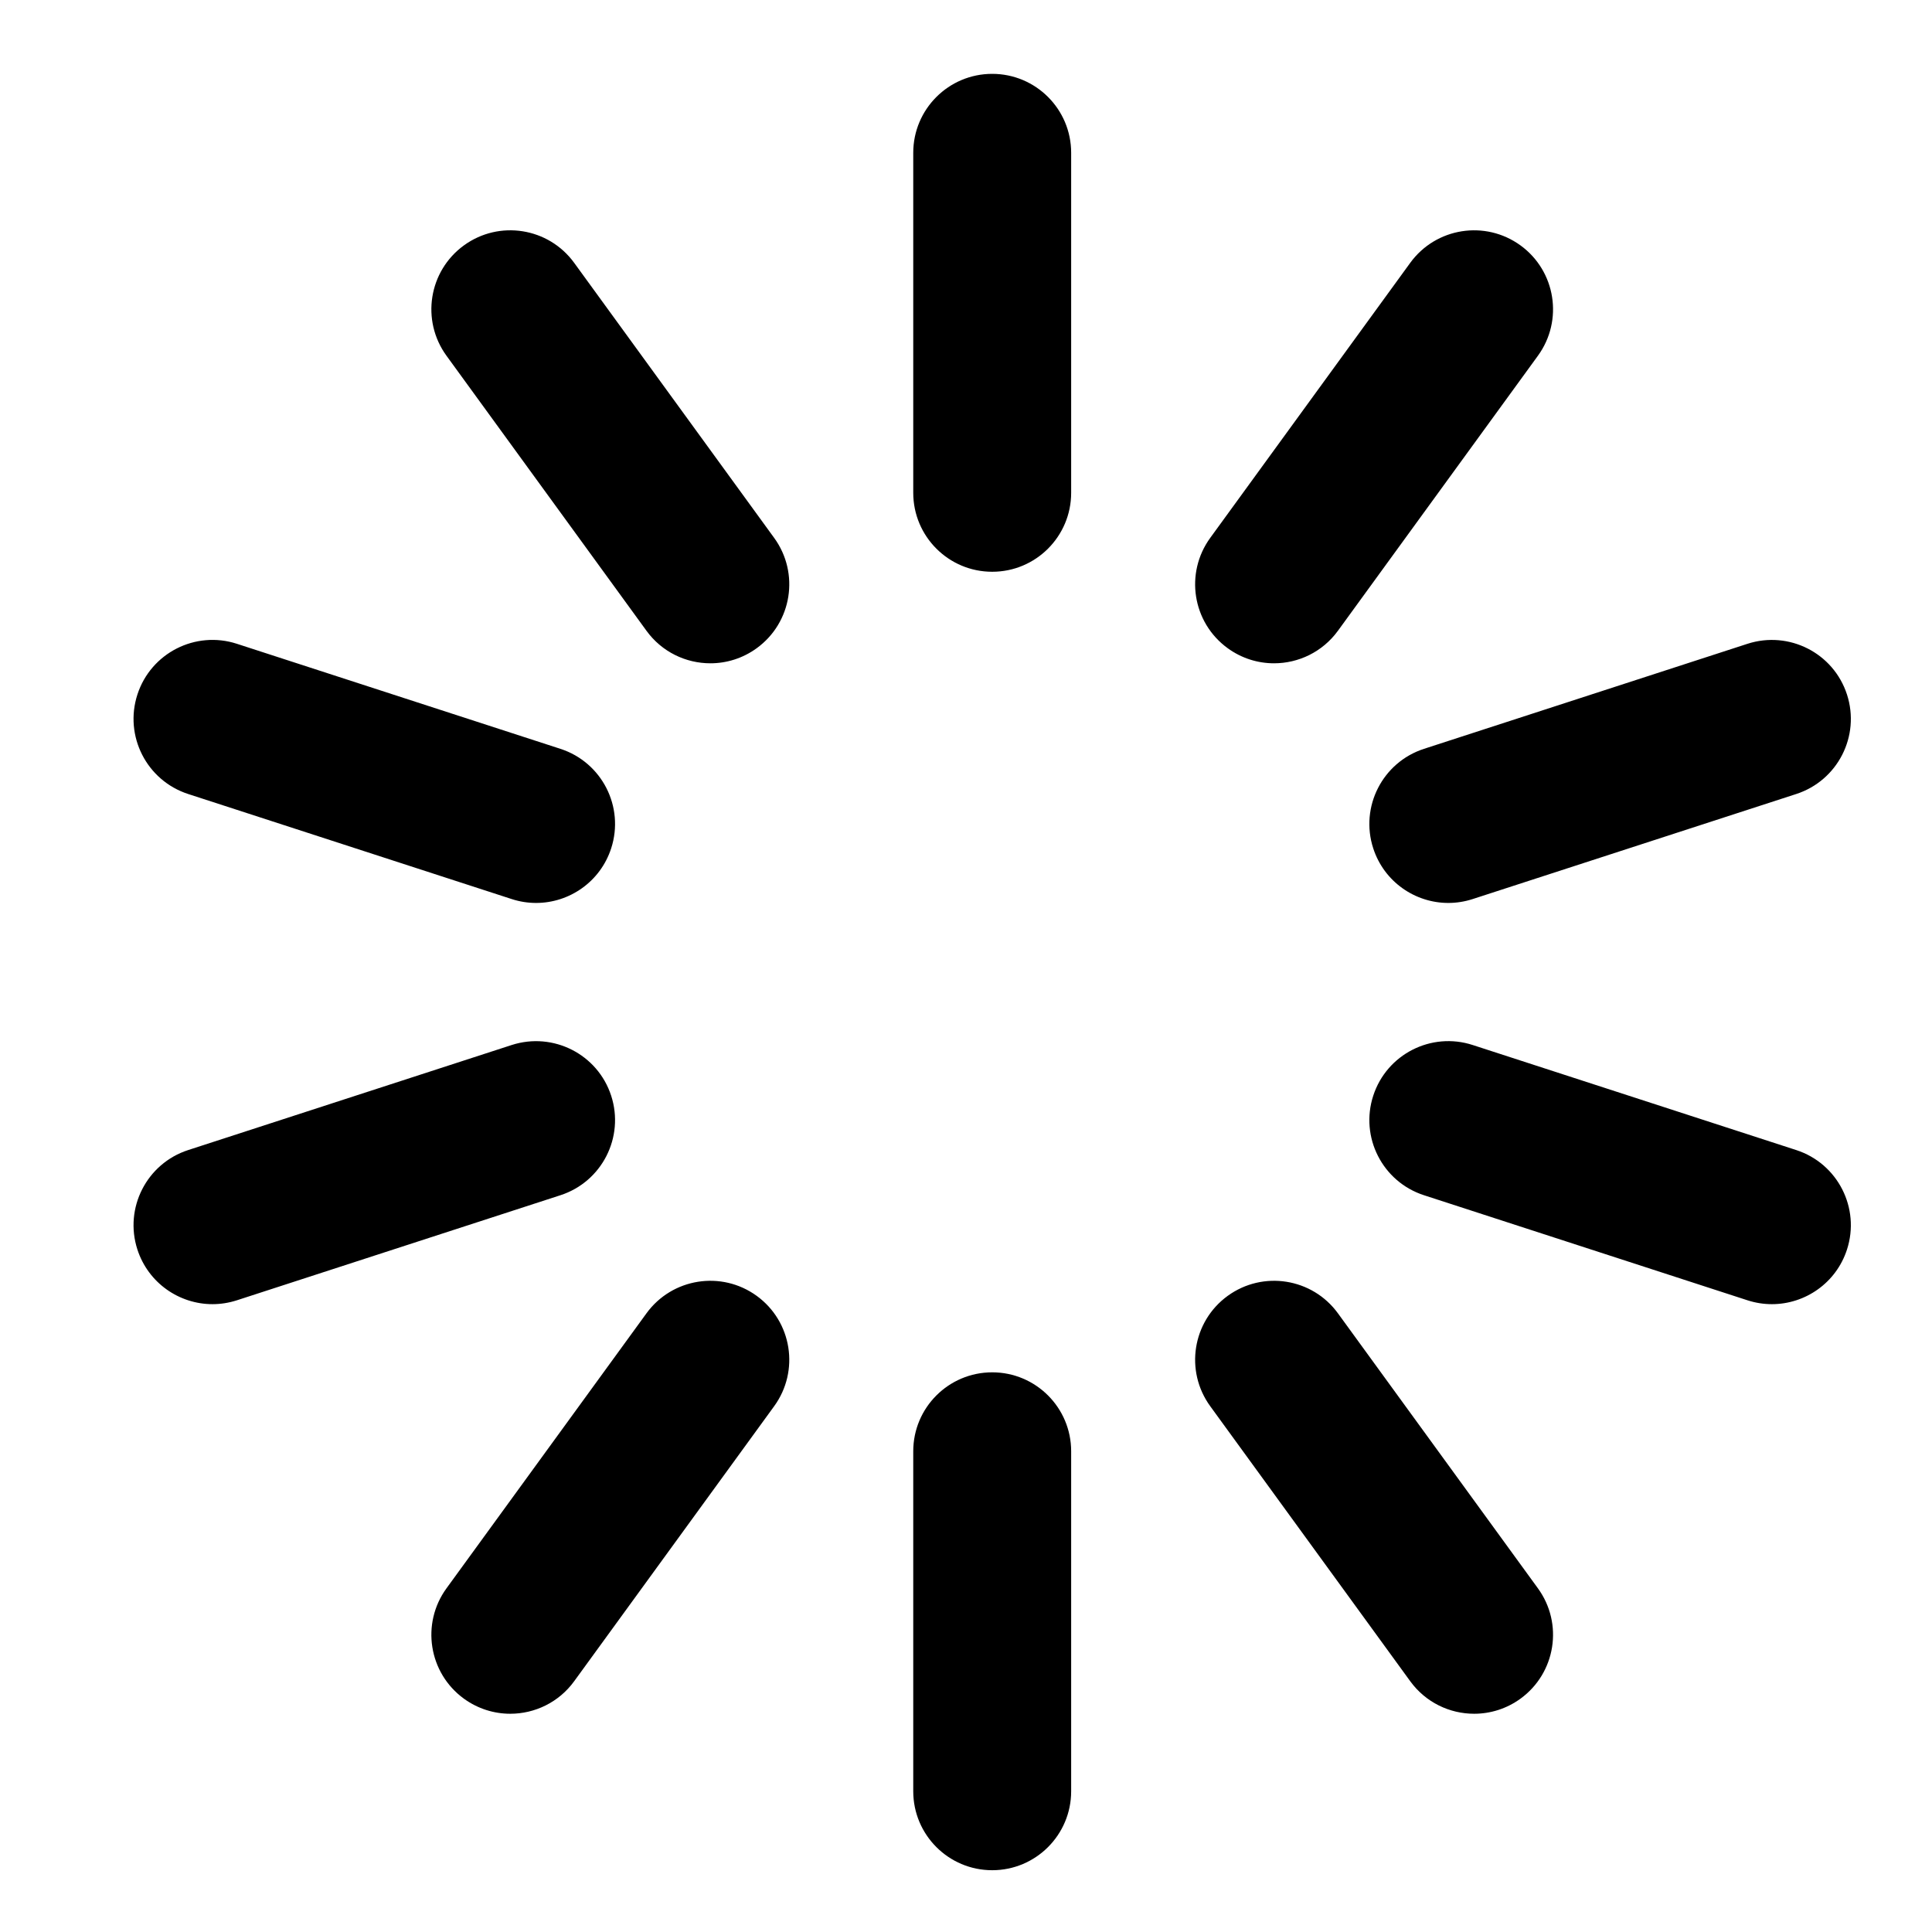 <?xml version="1.0" standalone="no"?><!DOCTYPE svg PUBLIC "-//W3C//DTD SVG 1.1//EN" "http://www.w3.org/Graphics/SVG/1.1/DTD/svg11.dtd"><svg t="1510747414250" class="icon" style="" viewBox="0 0 1024 1024" version="1.1" xmlns="http://www.w3.org/2000/svg" p-id="2212" xmlns:xlink="http://www.w3.org/1999/xlink" width="200" height="200"><defs><style type="text/css"></style></defs><path d="M709.136 334.319 815.14 188.541C828.731 169.844 824.598 143.667 805.902 130.076 787.206 116.485 761.04 120.628 747.449 139.314L641.445 285.091C627.855 303.788 631.987 329.956 650.683 343.547 658.112 348.956 666.722 351.561 675.259 351.561 688.191 351.561 700.944 345.577 709.136 334.319M780.562 476.518 952.06 420.835C974.041 413.689 986.073 390.085 978.938 368.103 971.792 346.11 948.21 334.12 926.208 341.224L754.72 396.907C732.739 404.053 720.697 427.657 727.843 449.639 733.587 467.331 749.991 478.579 767.631 478.579 771.92 478.579 776.273 477.909 780.562 476.518M978.938 662.294C986.073 640.312 974.041 616.708 952.06 609.562L780.562 553.879C758.591 546.733 734.978 558.776 727.843 580.758 720.697 602.74 732.739 626.354 754.72 633.49L926.208 689.183C930.508 690.575 934.86 691.234 939.15 691.234 956.789 691.234 973.194 679.986 978.938 662.294M805.902 900.321C824.598 886.719 828.731 860.552 815.14 841.855L709.136 696.088C695.556 677.402 669.39 673.259 650.683 686.85 631.987 700.451 627.855 726.619 641.445 745.316L747.449 891.082C755.641 902.351 768.395 908.325 781.326 908.325 789.863 908.325 798.474 905.72 805.902 900.321M567.738 949.402 567.738 769.213C567.738 746.1 549.001 727.362 525.889 727.362 502.778 727.362 484.04 746.1 484.04 769.213L484.04 949.402C484.04 972.514 502.778 991.253 525.889 991.253 549.001 991.253 567.738 972.514 567.738 949.402M304.329 891.082 410.323 745.316C423.924 726.619 419.791 700.451 401.095 686.85 382.399 673.259 356.233 677.402 342.642 696.088L236.639 841.855C223.048 860.552 227.181 886.719 245.866 900.321 253.305 905.72 261.915 908.325 270.453 908.325 283.384 908.325 296.138 902.351 304.329 891.082M125.56 689.183 297.058 633.49C319.039 626.354 331.071 602.74 323.936 580.758 316.801 558.776 293.208 546.785 271.206 553.879L99.719 609.562C77.737 616.708 65.695 640.312 72.831 662.294 78.585 679.986 94.99 691.234 112.629 691.234 116.919 691.234 121.271 690.564 125.56 689.183M323.936 449.639C331.071 427.657 319.039 404.053 297.058 396.907L125.56 341.224C103.579 334.078 79.976 346.11 72.831 368.103 65.695 390.085 77.737 413.689 99.719 420.835L271.206 476.518C275.506 477.92 279.858 478.579 284.148 478.579 301.787 478.579 318.192 467.321 323.936 449.639M401.095 343.547C419.791 329.956 423.924 303.788 410.323 285.091L304.329 139.314C290.739 120.617 264.562 116.474 245.866 130.076 227.181 143.667 223.048 169.844 236.639 188.541L342.642 334.319C350.824 345.587 363.577 351.561 376.519 351.561 385.046 351.561 393.667 348.956 401.095 343.547M525.889 303.046C502.778 303.046 484.04 284.307 484.04 261.195L484.04 80.995C484.04 57.883 502.778 39.144 525.889 39.144 549.001 39.144 567.738 57.883 567.738 80.995L567.738 261.195C567.738 284.307 549.001 303.046 525.889 303.046" p-id="2213"></path></svg>